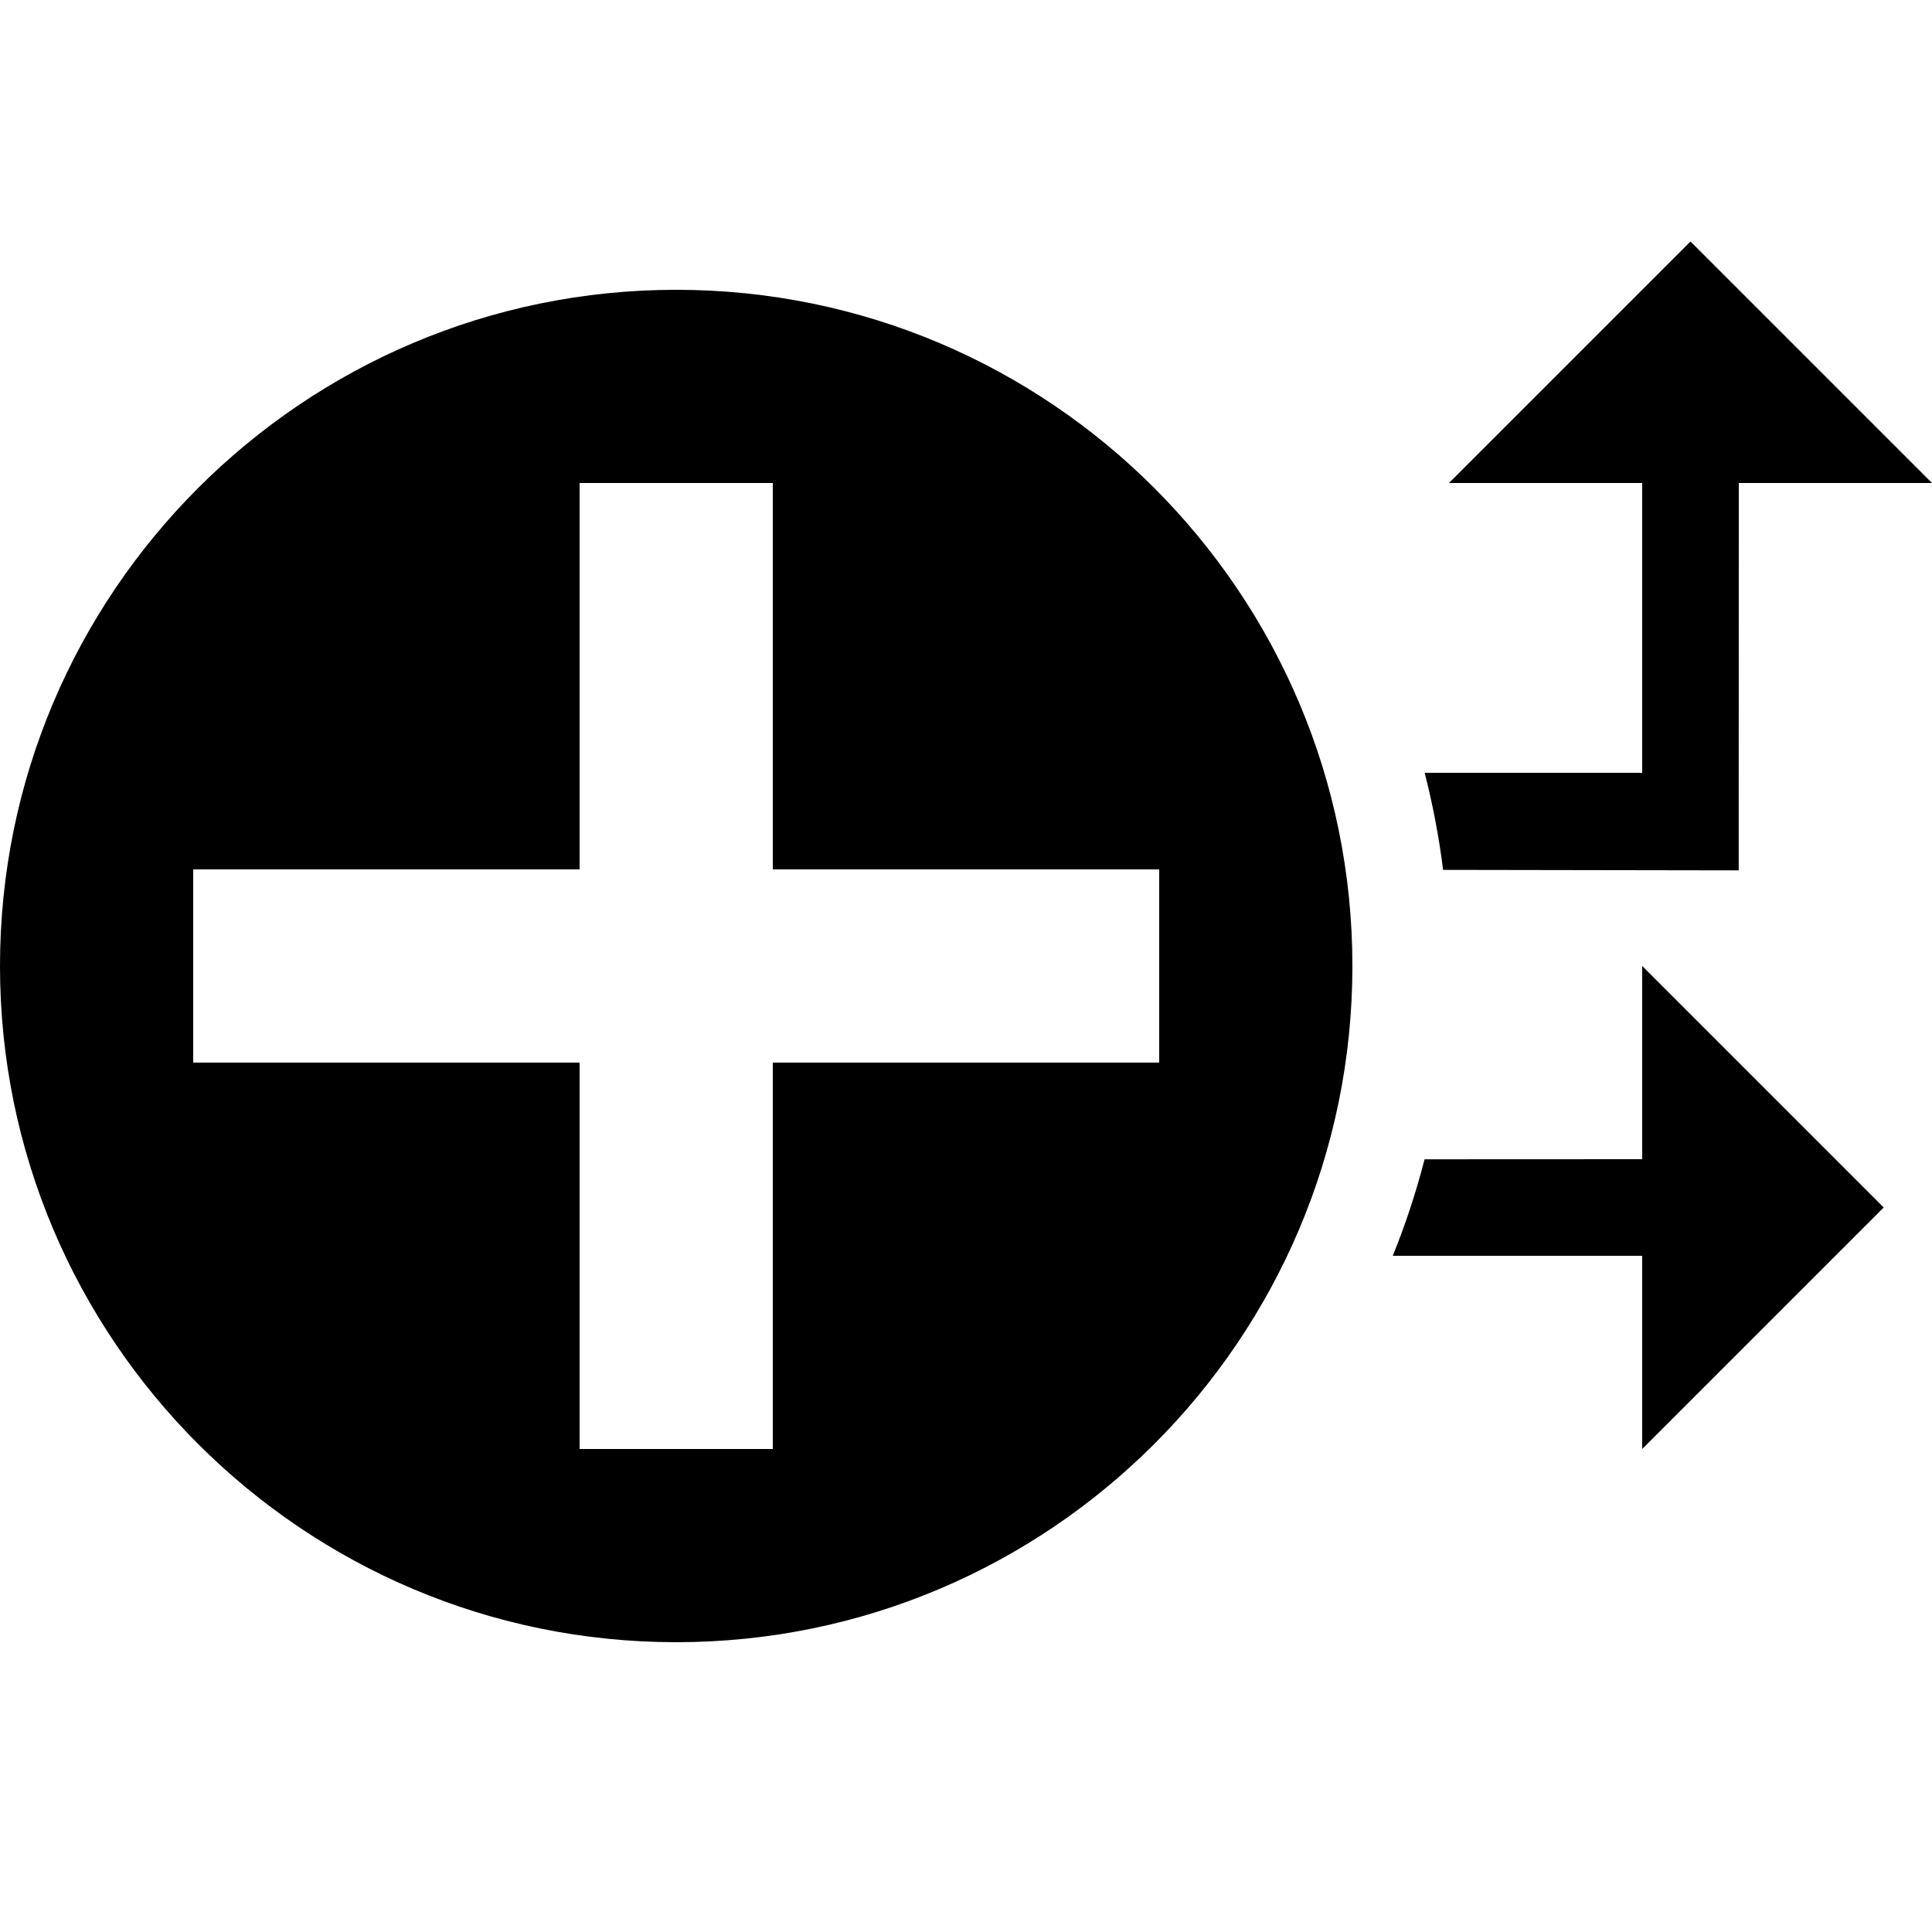 <?xml version="1.0" encoding="UTF-8" standalone="no"?>
<!DOCTYPE svg PUBLIC "-//W3C//DTD SVG 1.1//EN" "http://www.w3.org/Graphics/SVG/1.1/DTD/svg11.dtd">
<svg width="20px" height="20px" version="1.1" xmlns="http://www.w3.org/2000/svg" xmlns:xlink="http://www.w3.org/1999/xlink" xml:space="preserve" xmlns:serif="http://www.serif.com/" style="fill-rule:evenodd;clip-rule:evenodd;stroke-linejoin:round;stroke-miterlimit:2;">
    <rect x="0" y="0" width="20" height="20" style="fill-opacity:0;"/>
    <g transform="matrix(-3.06166e-16,-1,1,-3.06166e-16,4,19.5)">
        <g>
            <g transform="matrix(-3.06166e-16,1,-1,-3.06166e-16,19.5,-7)">
                <path d="M10,3C13.863,3 17,6.137 17,10C17,13.863 13.863,17 10,17C6.137,17 3,13.863 3,10C3,6.137 6.137,3 10,3ZM11,9L15,9L15,11L11,11L11,15L9,15L9,11L5,11L5,9L9,9L9,5L11,5L11,9Z" style="fill:black;"/>
            </g>
            <g transform="matrix(-3.06166e-16,1,-1,-3.06166e-16,19.5,-4)">
                <path d="M14.748,8L17,8L17,5L15,5L17.5,2.5L20,5L18,5L17.999,9.01L14.939,9.005C14.896,8.663 14.832,8.327 14.748,8Z" style="fill:black;"/>
            </g>
            <g transform="matrix(-3.06166e-16,1,-1,-3.06166e-16,19.5,-4)">
                <path d="M14.747,12.001L17,12L17,10L19.5,12.5L17,15L17,13L14.418,13C14.549,12.677 14.659,12.343 14.747,12.001Z" style="fill:black;"/>
            </g>
        </g>
    </g>
</svg>

